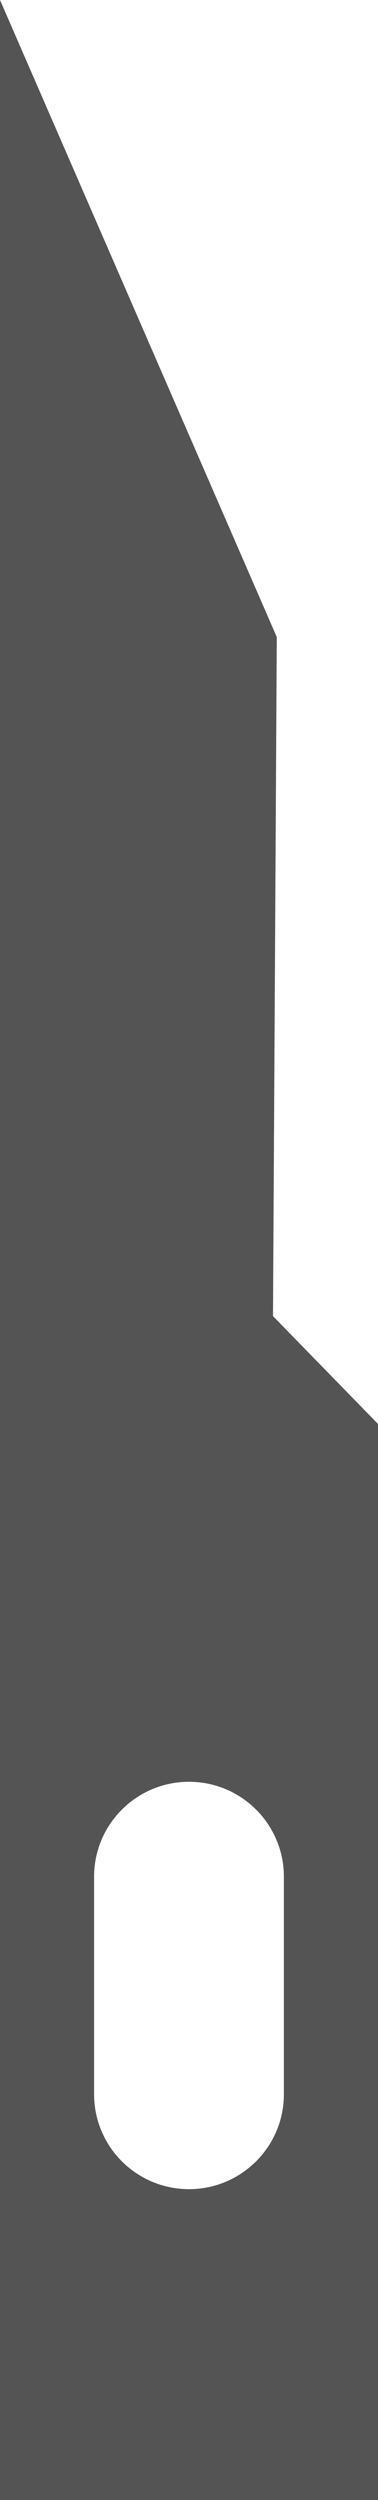 <?xml version="1.0" encoding="UTF-8"?><svg id="Layer_2" xmlns="http://www.w3.org/2000/svg" viewBox="0 0 121.64 804.24"><defs><style>.cls-1{fill:#545454;stroke-width:0px;}</style></defs><g id="Layer_1-2"><path class="cls-1" d="m87.85,423.39l1.22-218.45L0,0v804.24h121.64v-346.17l-33.79-34.68ZM20.59,256.54v-.08l-.1-.11h.1v.11l.05.06-.05.02Zm70.76,417.17c0,16.86-13.67,30.53-30.53,30.53-8.43,0-16.07-3.42-21.6-8.94-5.52-5.53-8.94-13.16-8.94-21.59v-69.99c0-16.86,13.67-30.53,30.54-30.53,8.43,0,16.06,3.42,21.59,8.94,5.52,5.53,8.94,13.16,8.94,21.59v69.99Z"/></g></svg>